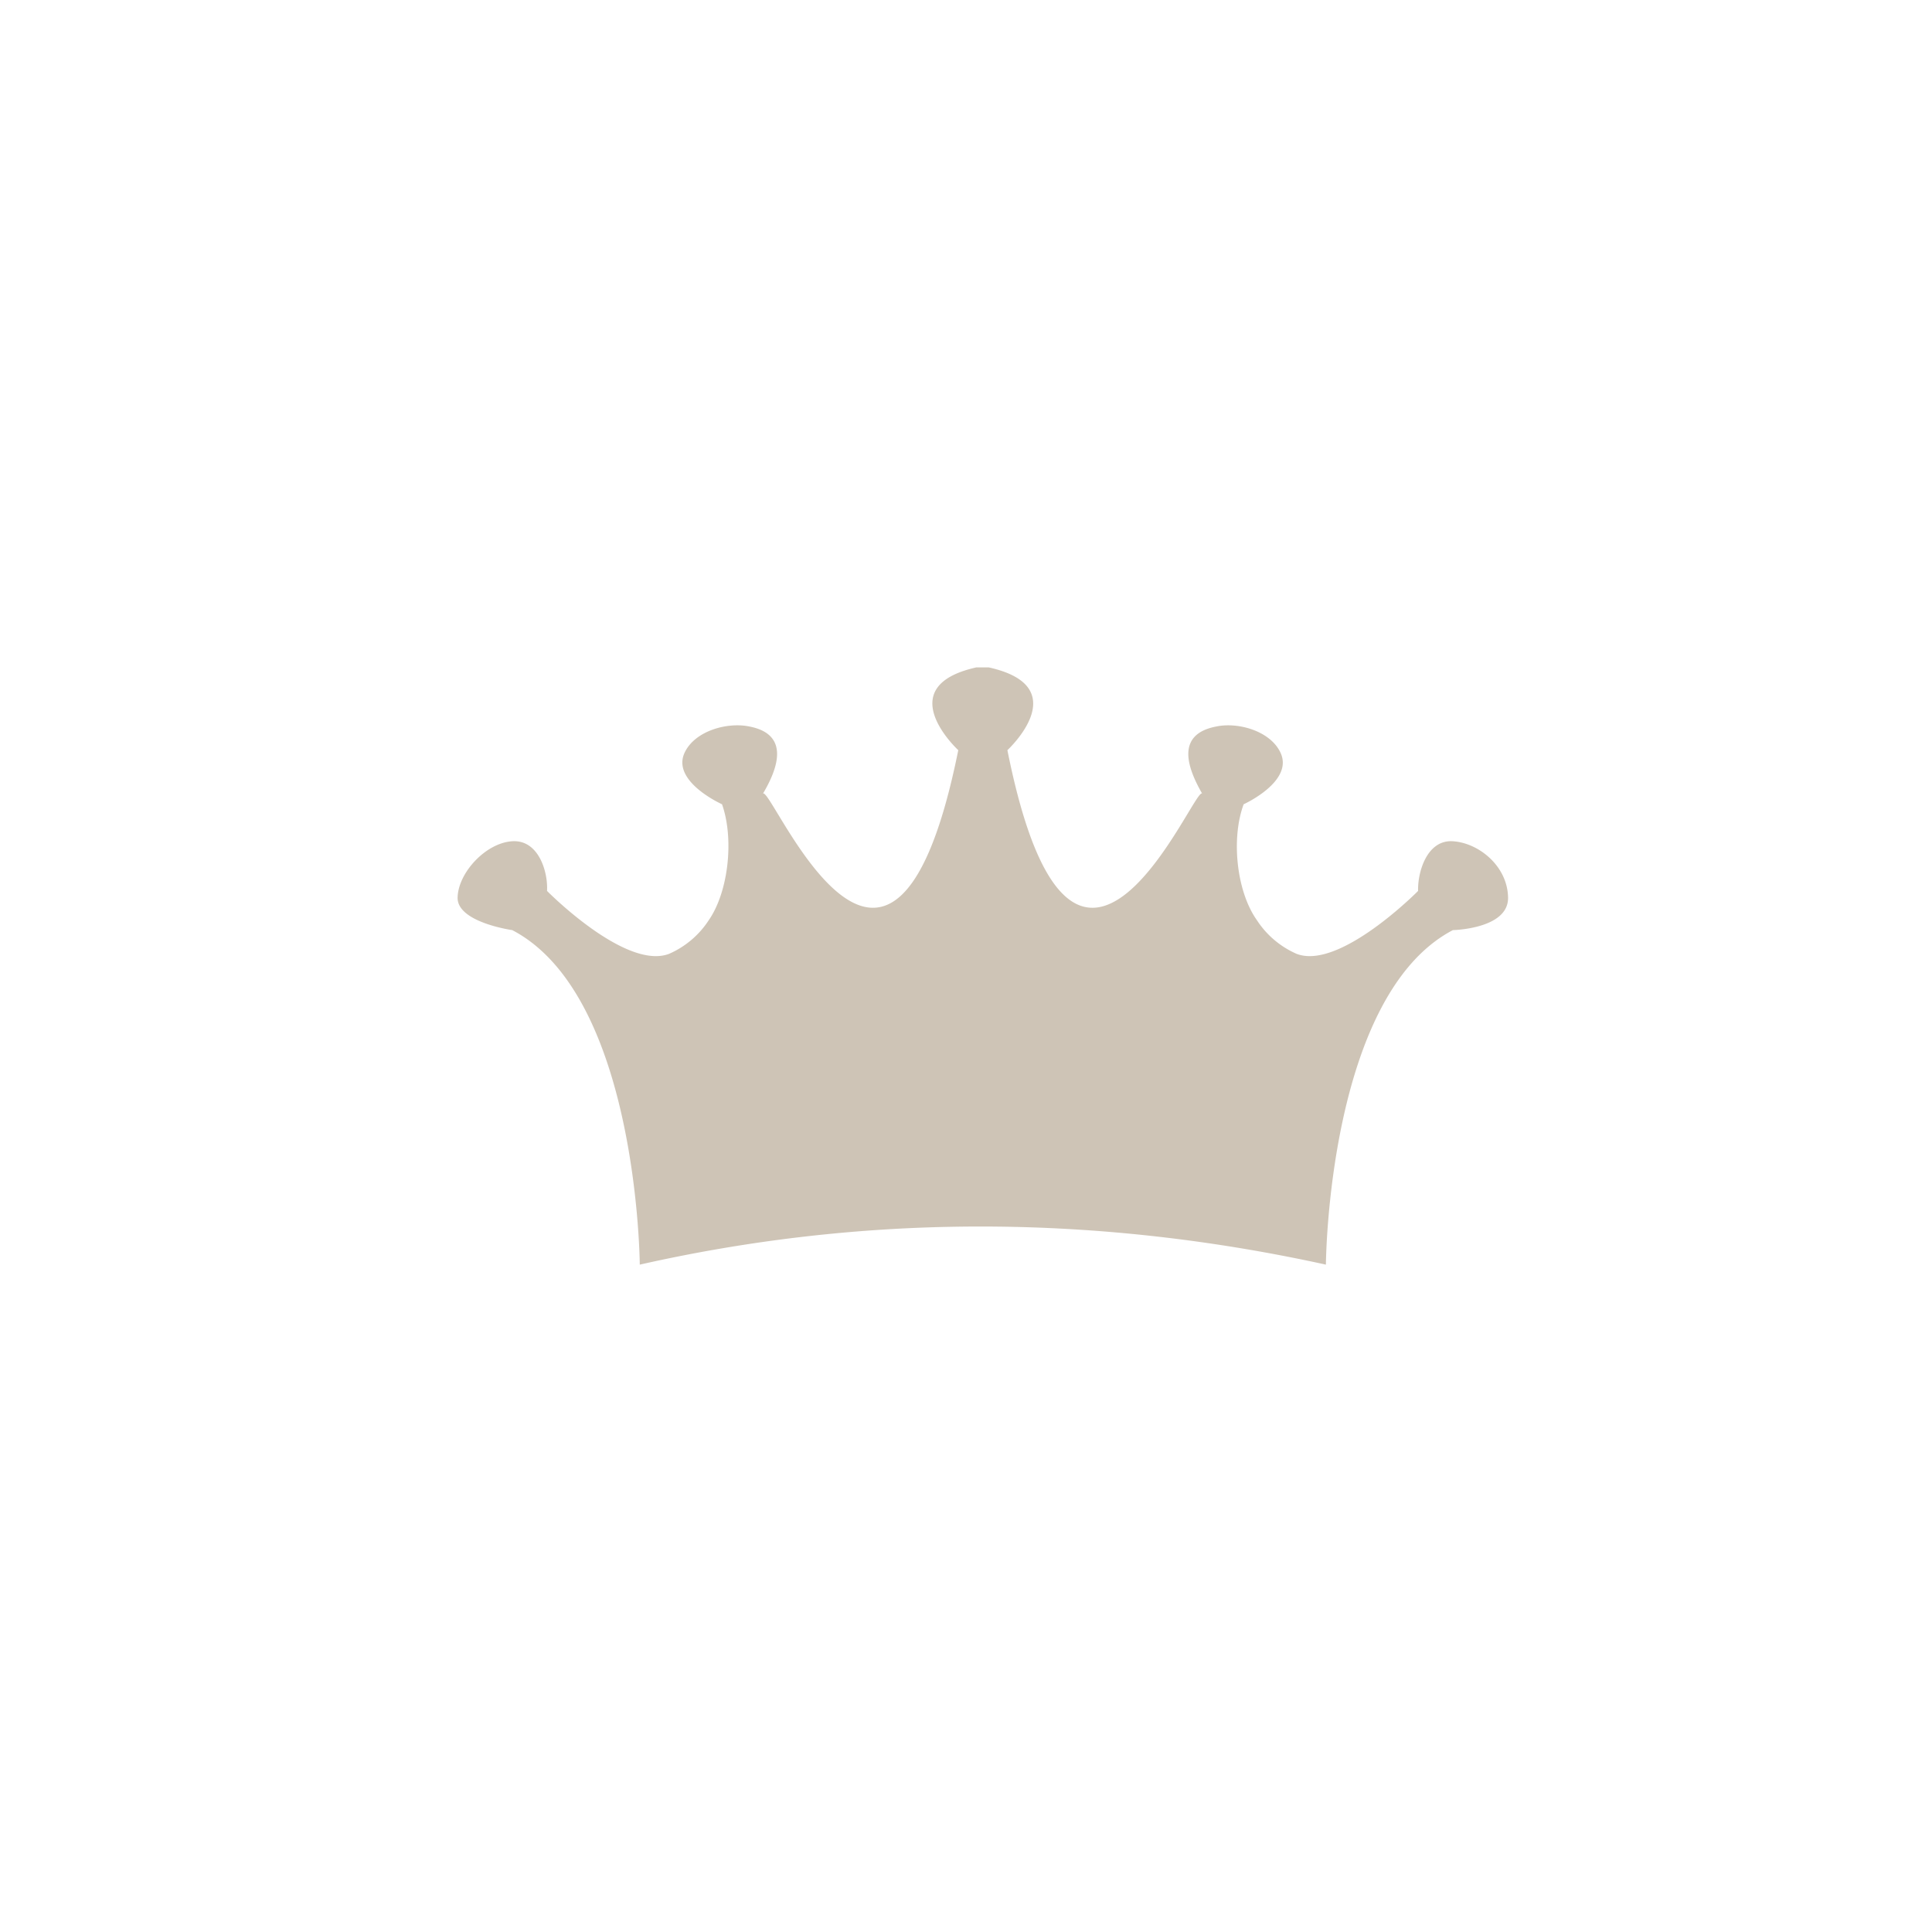 <svg xmlns="http://www.w3.org/2000/svg" width="350" height="350" viewBox="0 0 350 350"><path fill="#9e8b6f" d="M176.9 120.9c-15.8 3.5-3.3 15-3.3 15-12.2 60.5-34.1 5.7-35.4 7.9 2.8-4.7 4.9-10.8-2.5-12.2-4-.8-9.7.8-11.6 4.6-2.7 5.3 6.7 9.5 6.7 9.5 2.2 6.2 1.2 15.8-2.4 21a16.4 16.4 0 0 1-7.2 6.1c-7.9 3-22.1-11.4-22.1-11.4.2-3.4-1.5-9.3-6.3-9s-9.8 5.7-9.9 10.2 9.9 5.9 9.9 5.9c22.8 11.9 23.1 60.6 23.1 60.6 39-8.8 80.5-9.6 124.3 0 0 0 .3-48.7 23-60.6 0 0 10.1-.2 10-5.9s-5.3-9.9-10-10.2-6.4 5.6-6.3 9c0 0-14.2 14.4-22 11.4a16.4 16.4 0 0 1-7.2-6.1c-3.7-5.2-4.7-14.8-2.4-21 0 0 9.3-4.2 6.6-9.5-1.9-3.8-7.6-5.4-11.5-4.6-7.5 1.4-5.3 7.5-2.6 12.2-1.2-2.2-23.2 52.6-35.3-7.9 0 0 12.5-11.5-3.4-15z" opacity=".5"/></svg>